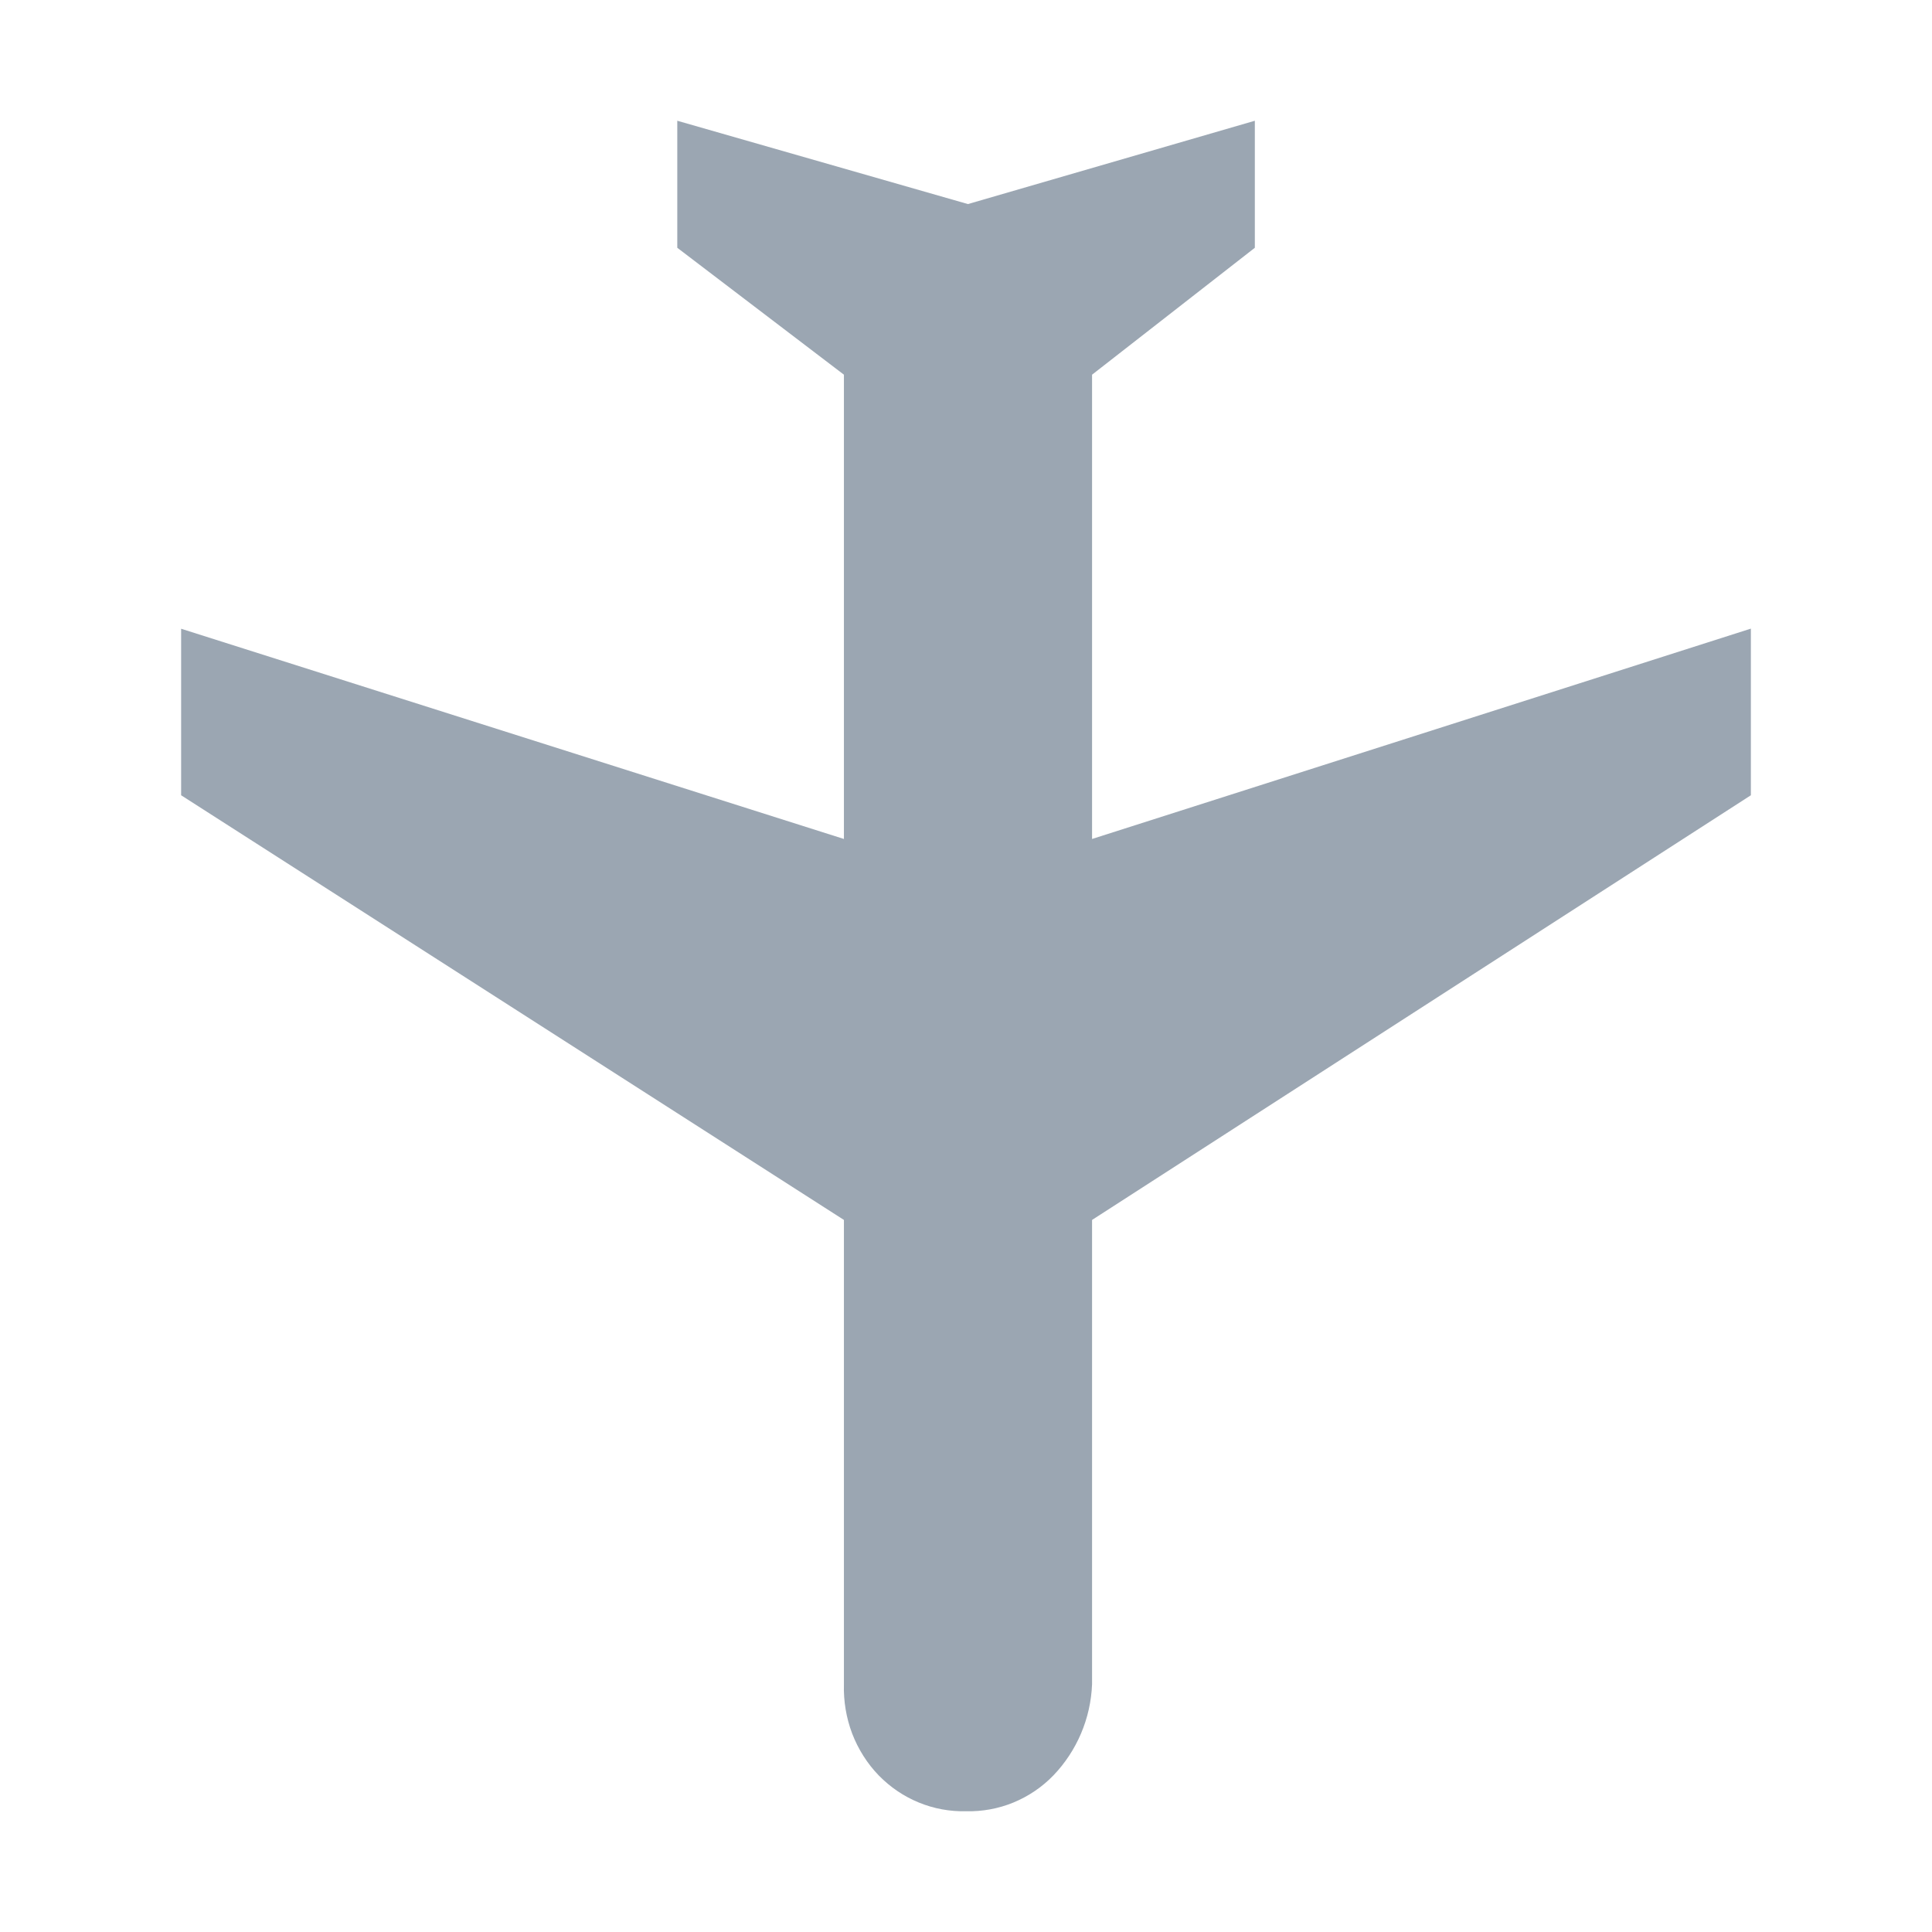 <svg width="16" height="16" viewBox="0 0 16 16" fill="none" xmlns="http://www.w3.org/2000/svg">
<path fill-rule="evenodd" clip-rule="evenodd" d="M6.989 10.103L6.989 13.948C6.985 14.088 7.008 14.226 7.057 14.356C7.107 14.486 7.182 14.605 7.278 14.704C7.373 14.801 7.485 14.877 7.61 14.928C7.734 14.979 7.867 15.003 8.001 15C8.134 15.003 8.268 14.979 8.392 14.928C8.516 14.877 8.629 14.801 8.723 14.704C8.918 14.501 9.033 14.232 9.044 13.948L9.044 10.103L14.5 6.586V5.206L9.044 6.948L9.044 3.103L10.392 2.052V1L8.016 1.69L5.609 1V2.052L6.989 3.103L6.989 6.948L1.5 5.207V6.586L6.989 10.103Z" fill="#9BA6B2"/>
</svg>
